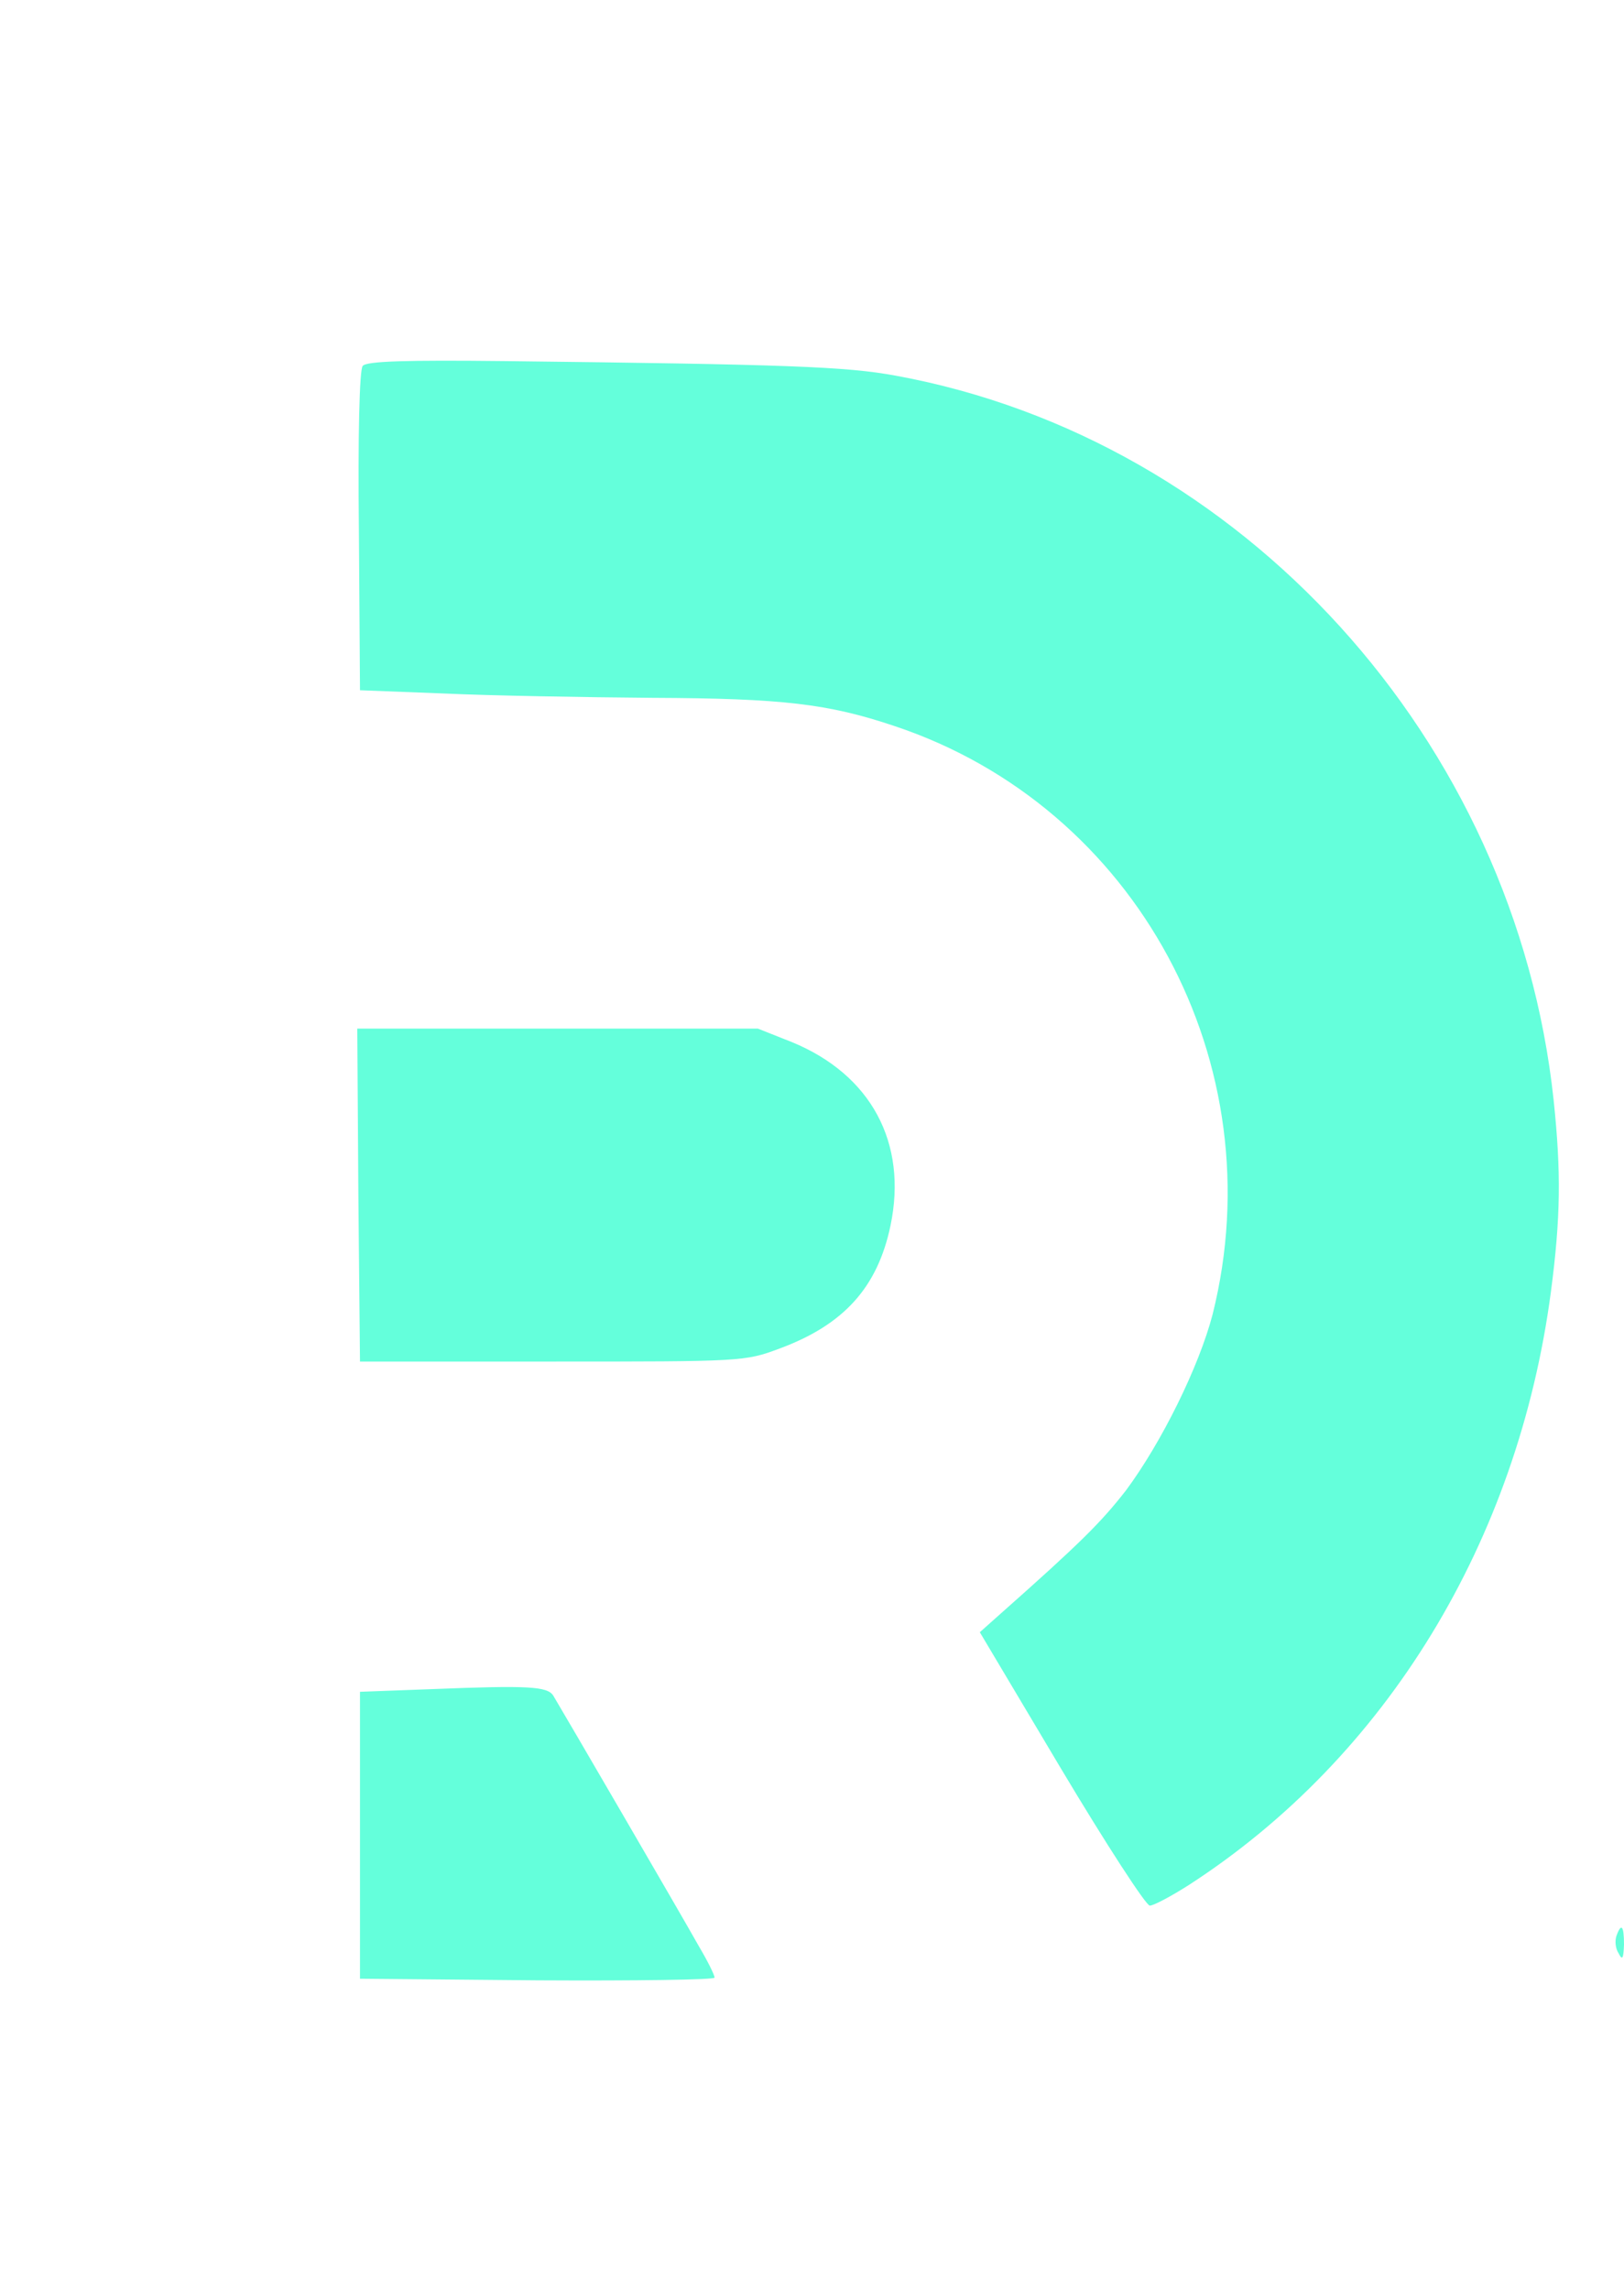  <svg  version="1.0" xmlns="http://www.w3.org/2000/svg"  width="100pt" height="141pt" viewBox="0 0 300 341"  preserveAspectRatio="xMidYMid meet">  <g transform="translate(0,341) scale(0.1,-0.1)" fill="#64ffdb" stroke="none"> <path d="M670 3144 c-6 -6 -9 -132 -7 -305 l2 -294 155 -6 c85 -4 259 -7 385 -8 241 -1 325 -11 447 -52 448 -149 704 -624 588 -1087 -25 -96 -94 -236 -160 -325 -46 -59 -84 -97 -233 -229 l-37 -33 150 -252 c83 -139 157 -253 164 -253 7 0 39 17 72 38 365 236 608 635 669 1096 18 137 19 221 5 354 -71 665 -576 1221 -1215 1338 -91 17 -204 21 -723 27 -180 2 -256 0 -262 -9z"/> <path d="M662 1613 l3 -308 355 0 c350 0 356 0 420 24 119 44 181 113 205 227 32 153 -36 279 -182 339 l-63 25 -370 0 -370 0 2 -307z"/> <path d="M800 700 l-135 -5 0 -265 0 -265 328 -3 c180 -1 327 1 327 5 0 5 -13 31 -29 58 -29 52 -255 440 -269 463 -11 17 -46 19 -222 12z"/> <path d="M2986 244 c-3 -9 -2 -23 4 -32 7 -14 9 -10 10 16 0 35 -5 41 -14 16z"/> </g> </svg> 